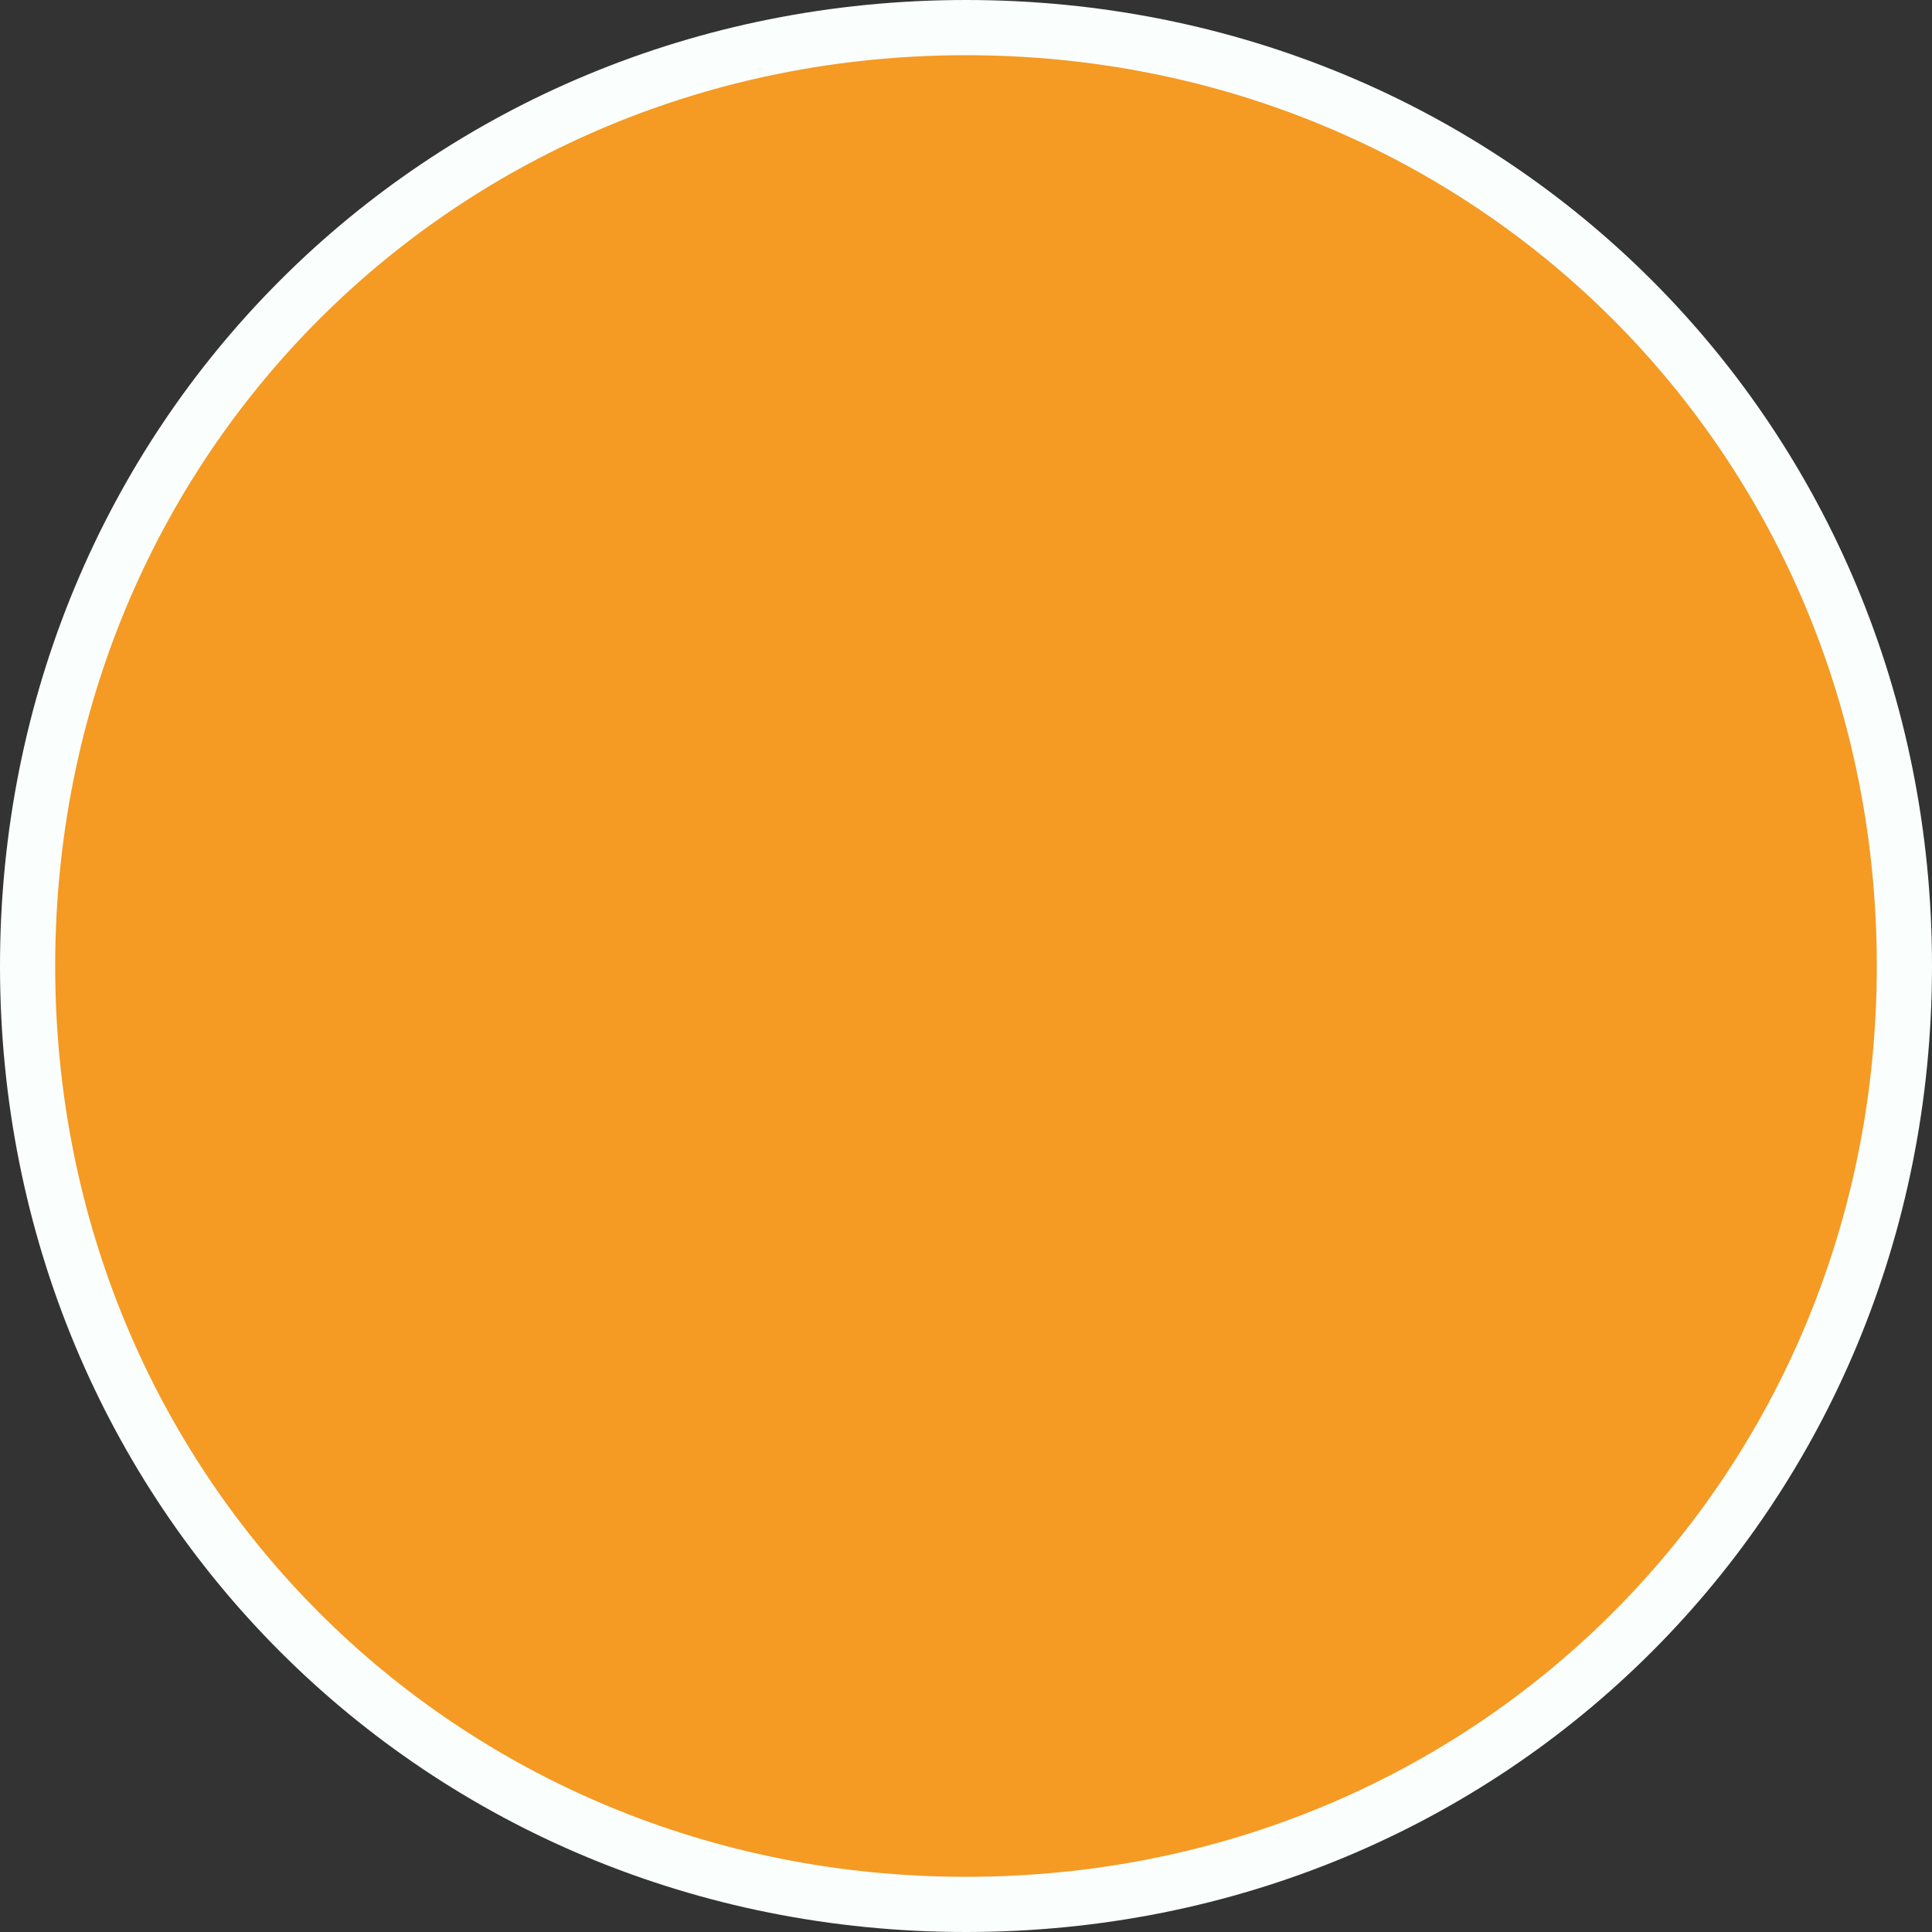﻿<?xml version="1.0" encoding="utf-8"?>
<svg version="1.1" xmlns:xlink="http://www.w3.org/1999/xlink" width="70px" height="70px" xmlns="http://www.w3.org/2000/svg">
  <rect width="100%" height="100%" fill="#333333" stroke="none"/>
  <g>
    <path d="M 35 1  C 54.04 1  69 15.96  69 35  C 69 54.04  54.04 69  35 69  C 15.96 69  1 54.04  1 35  C 1 15.96  15.96 1  35 1  Z " fill-rule="nonzero" fill="#f59a23" stroke="none" />
    <path d="M 35 1  C 54.04 1  69 15.96  69 35  C 69 54.04  54.04 69  35 69  C 15.96 69  1 54.04  1 35  C 1 15.96  15.96 1  35 1  Z " stroke-width="2" stroke="#fafefd" fill="none" />
  </g>
</svg>